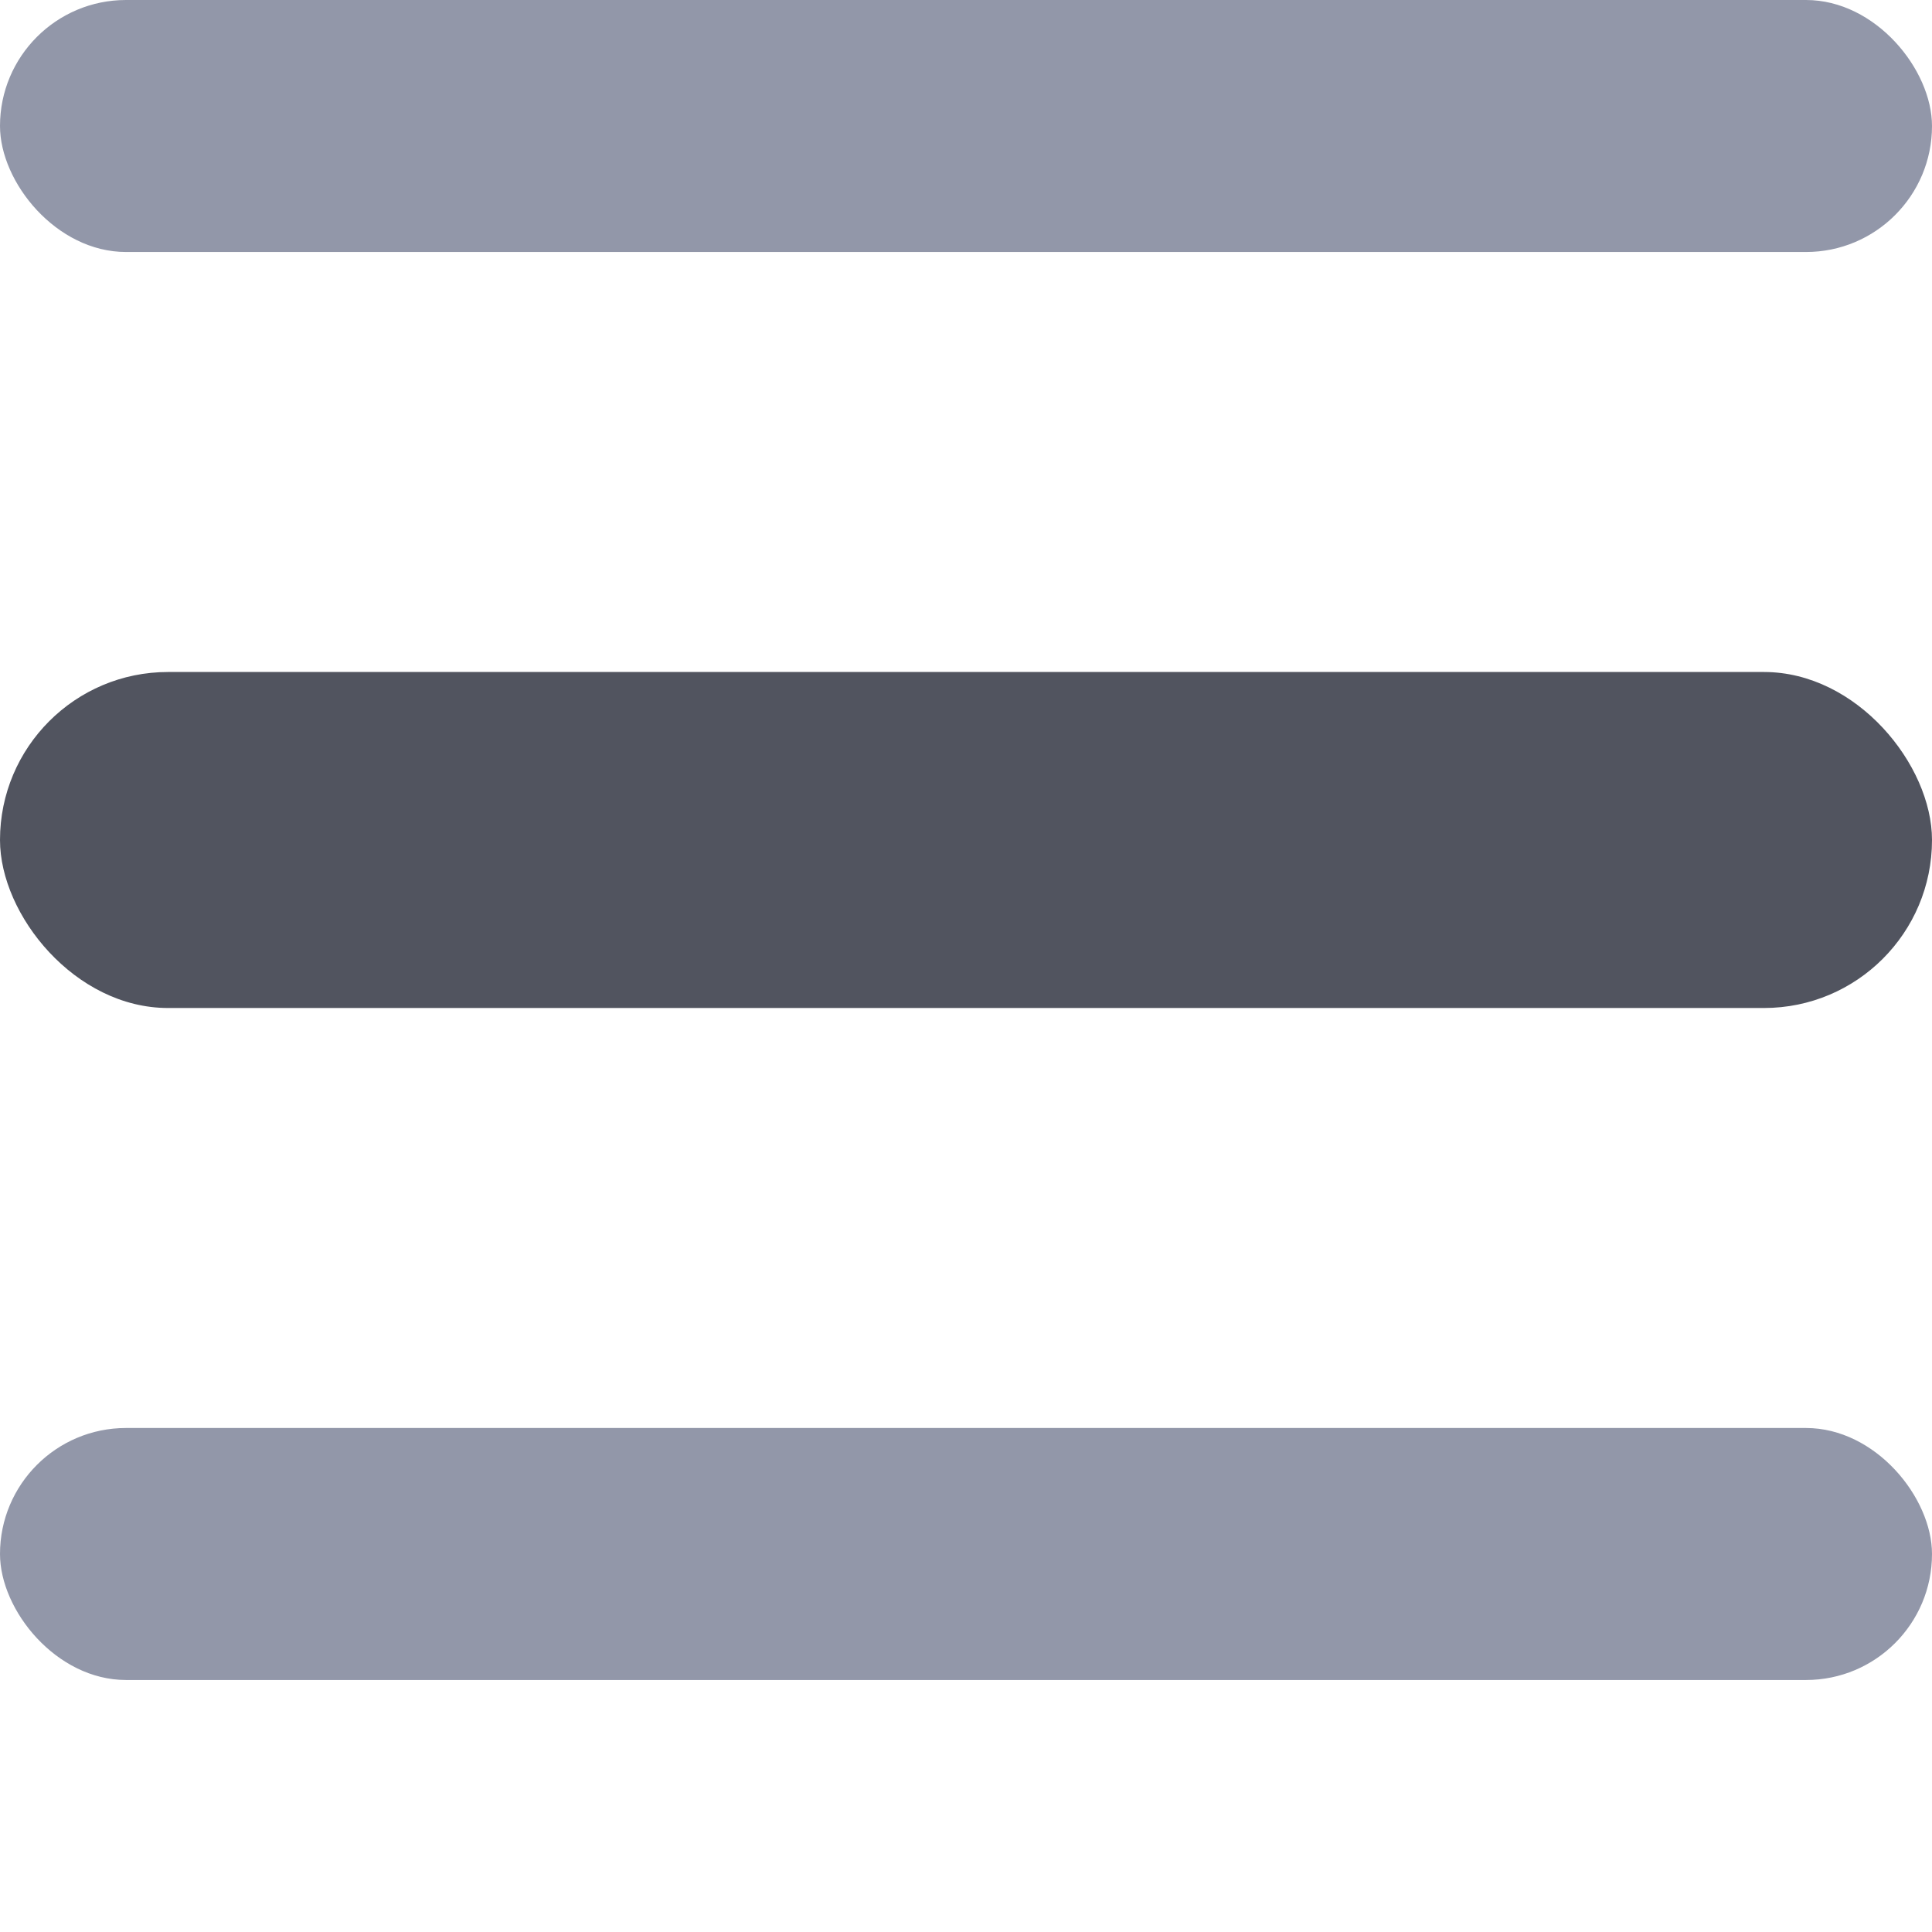 <svg xmlns="http://www.w3.org/2000/svg" width="23" height="23" viewBox="0 0 23 23">
    <g fill="none" fill-rule="evenodd">
        <g>
            <g transform="translate(-370 -125) translate(370 125)">
                <rect width="23" height="4" y="8" fill="#51545F" rx="2"/>
                <rect width="23" height="3" fill="#9297A9" rx="1.5"/>
                <rect width="23" height="3" y="17" fill="#9297A9" rx="1.5"/>
            </g>
        </g>
    </g>
</svg>

